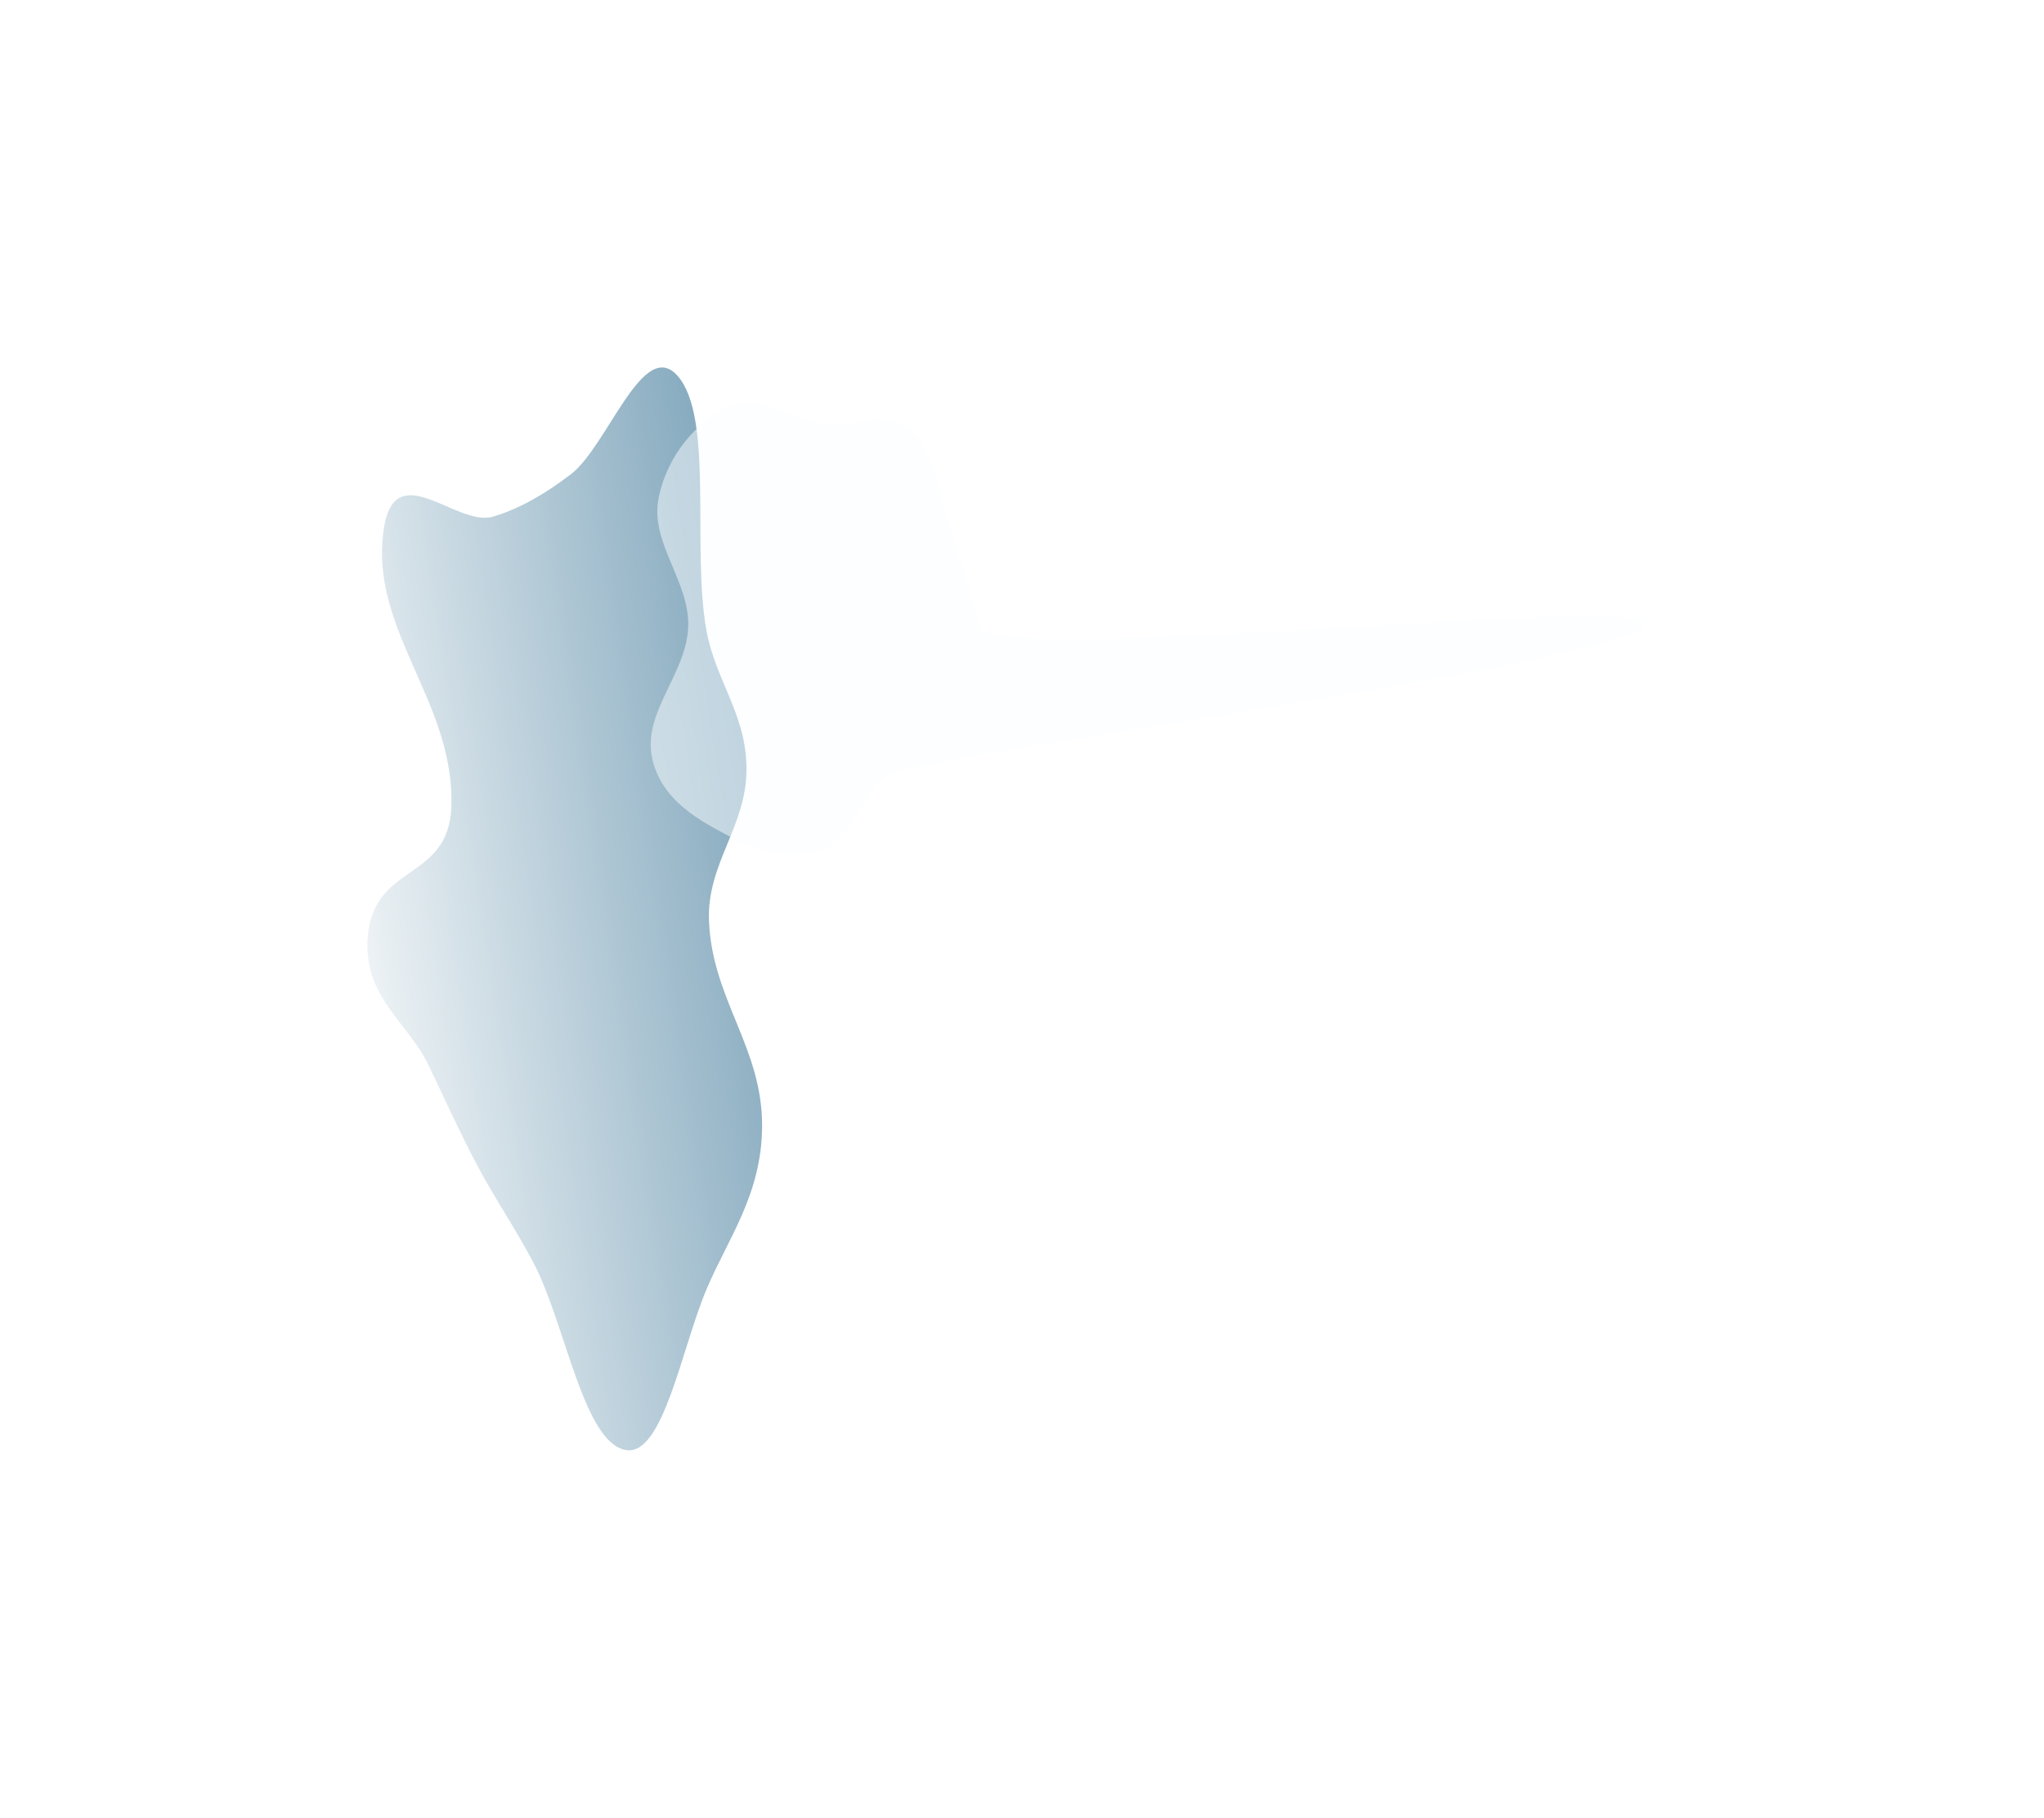 <svg width="1046" height="930" viewBox="0 0 1046 930" fill="none" xmlns="http://www.w3.org/2000/svg">
<g opacity="0.5" filter="url(#filter0_f_1893_186)">
<path fill-rule="evenodd" clip-rule="evenodd" d="M292.045 242.707C310.969 228.298 329.08 172.112 346.801 192.346C365.318 213.488 354.012 279.846 361.391 321.886C366.023 348.273 381.74 364.759 382.01 392.939C382.296 422.775 361.531 441.685 362.824 471.399C364.578 511.698 390.294 536.013 389.997 576.482C389.743 611.312 372.33 633.954 361.445 659.859C348.807 689.939 339.354 744.794 320.498 741.889C298.596 738.515 289.476 677.532 273.094 646.246C263.759 628.42 253.634 613.945 244.241 596.26C235.53 579.857 227.713 562.567 219.423 545.191C208.832 522.99 185.499 510.017 188.219 478.83C191.474 441.507 229.473 450.845 230.951 413.009C233.05 359.245 188.936 322.669 196.331 271.089C201.868 232.467 233.564 269.87 252.267 264.324C265.967 260.261 279.014 252.629 292.045 242.707Z" fill="url(#paint0_linear_1893_186)"/>
</g>
<g opacity="0.5" filter="url(#filter1_f_1893_186)">
<path fill-rule="evenodd" clip-rule="evenodd" d="M422.185 217.133C436.985 219.095 453.469 209.748 465.98 220.344C478.481 230.932 480.158 253.664 486.338 271.468C491.937 287.598 497.313 303.071 500.659 320.251C504.92 342.123 851.379 302.524 840.761 320.251C829.455 339.127 472.177 386.595 455.347 395.902C441.617 403.494 436.417 428.043 422.185 433.813C406.738 440.076 389.711 436.457 374.689 428.605C358.453 420.119 338.288 409.744 333.68 387.553C328.818 364.139 351.593 344.512 352.19 320.251C352.756 297.247 332.79 277.782 336.933 255.423C341.029 233.317 356.635 215.359 372.987 208.015C388.933 200.853 405.422 214.911 422.185 217.133Z" fill="url(#paint1_linear_1893_186)"/>
</g>
<defs>
<filter id="filter0_f_1893_186" x="0.56" y="0.56" width="576.881" height="928.881" filterUnits="userSpaceOnUse" color-interpolation-filters="sRGB">
<feFlood flood-opacity="0" result="BackgroundImageFix"/>
<feBlend mode="normal" in="SourceGraphic" in2="BackgroundImageFix" result="shape"/>
<feGaussianBlur stdDeviation="93.72" result="effect1_foregroundBlur_1893_186"/>
</filter>
<filter id="filter1_f_1893_186" x="128.69" y="1.69" width="916.62" height="639.62" filterUnits="userSpaceOnUse" color-interpolation-filters="sRGB">
<feFlood flood-opacity="0" result="BackgroundImageFix"/>
<feBlend mode="normal" in="SourceGraphic" in2="BackgroundImageFix" result="shape"/>
<feGaussianBlur stdDeviation="102.155" result="effect1_foregroundBlur_1893_186"/>
</filter>
<linearGradient id="paint0_linear_1893_186" x1="188" y1="742" x2="445.905" y2="703.083" gradientUnits="userSpaceOnUse">
<stop stop-color="white"/>
<stop offset="0.331" stop-color="#ABC4D2"/>
<stop offset="0.646" stop-color="#5B8CA8"/>
<stop offset="1" stop-color="#014D78"/>
</linearGradient>
<linearGradient id="paint1_linear_1893_186" x1="1105.93" y1="467.998" x2="1330.81" y2="326.822" gradientUnits="userSpaceOnUse">
<stop stop-color="#FAFDFF"/>
<stop offset="1" stop-color="#C0C0C0"/>
</linearGradient>
</defs>
</svg>
